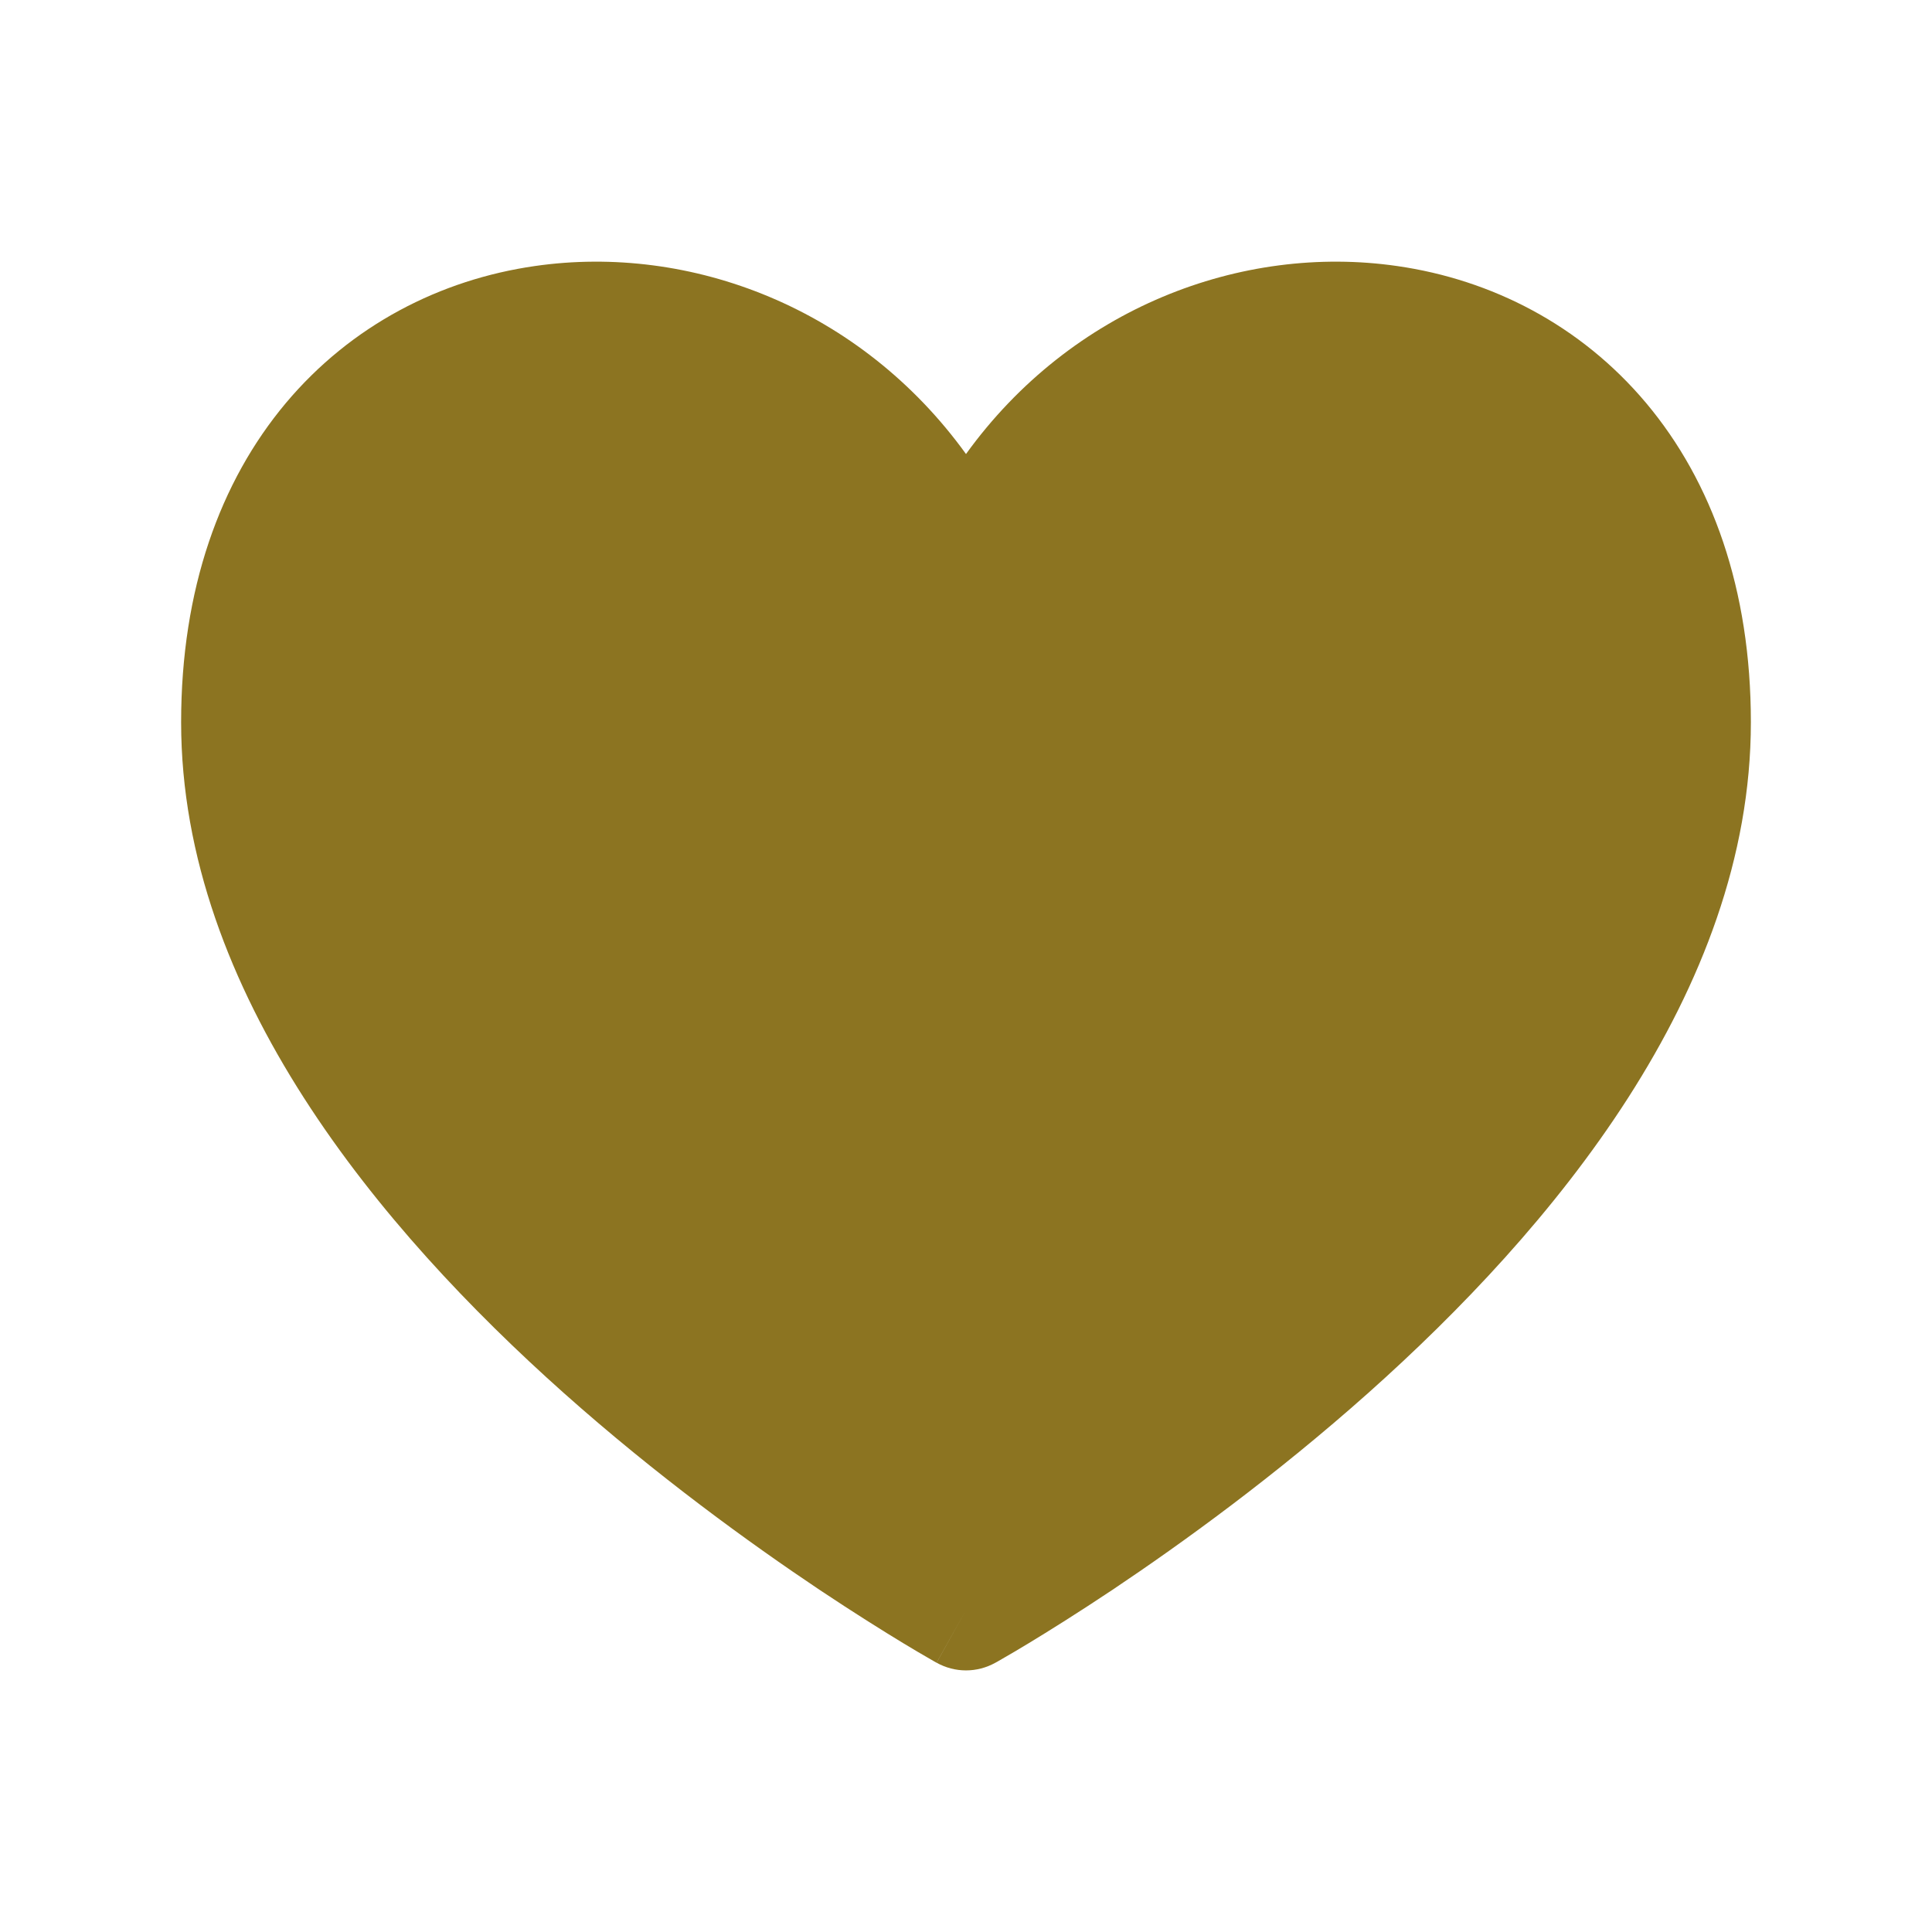 <svg width="24" height="24" viewBox="0 0 24 24" fill="#8c7421">
<path d="M6.643 3.305C8.58 3.025 10.69 3.826 12 5.64C13.31 3.826 15.421 3.025 17.357 3.305C18.526 3.473 19.635 4.037 20.45 5.008C21.267 5.982 21.75 7.319 21.75 8.972C21.75 12.329 19.267 15.28 16.999 17.302C15.841 18.334 14.686 19.169 13.823 19.747C13.391 20.035 13.029 20.261 12.775 20.415C12.648 20.492 12.547 20.551 12.477 20.591C12.442 20.611 12.415 20.627 12.396 20.638L12.374 20.65L12.368 20.654L12.365 20.655C12.138 20.782 11.862 20.782 11.635 20.655L12 20C11.635 20.655 11.634 20.655 11.634 20.655L11.632 20.654L11.626 20.65L11.604 20.638C11.585 20.627 11.558 20.611 11.523 20.591C11.453 20.551 11.352 20.492 11.225 20.415C10.971 20.261 10.609 20.035 10.177 19.747C9.314 19.169 8.159 18.334 7.001 17.302C4.733 15.28 2.25 12.329 2.25 8.972C2.25 7.319 2.734 5.982 3.55 5.008C4.365 4.037 5.474 3.473 6.643 3.305Z" fill="#8c7421"/>
</svg>
